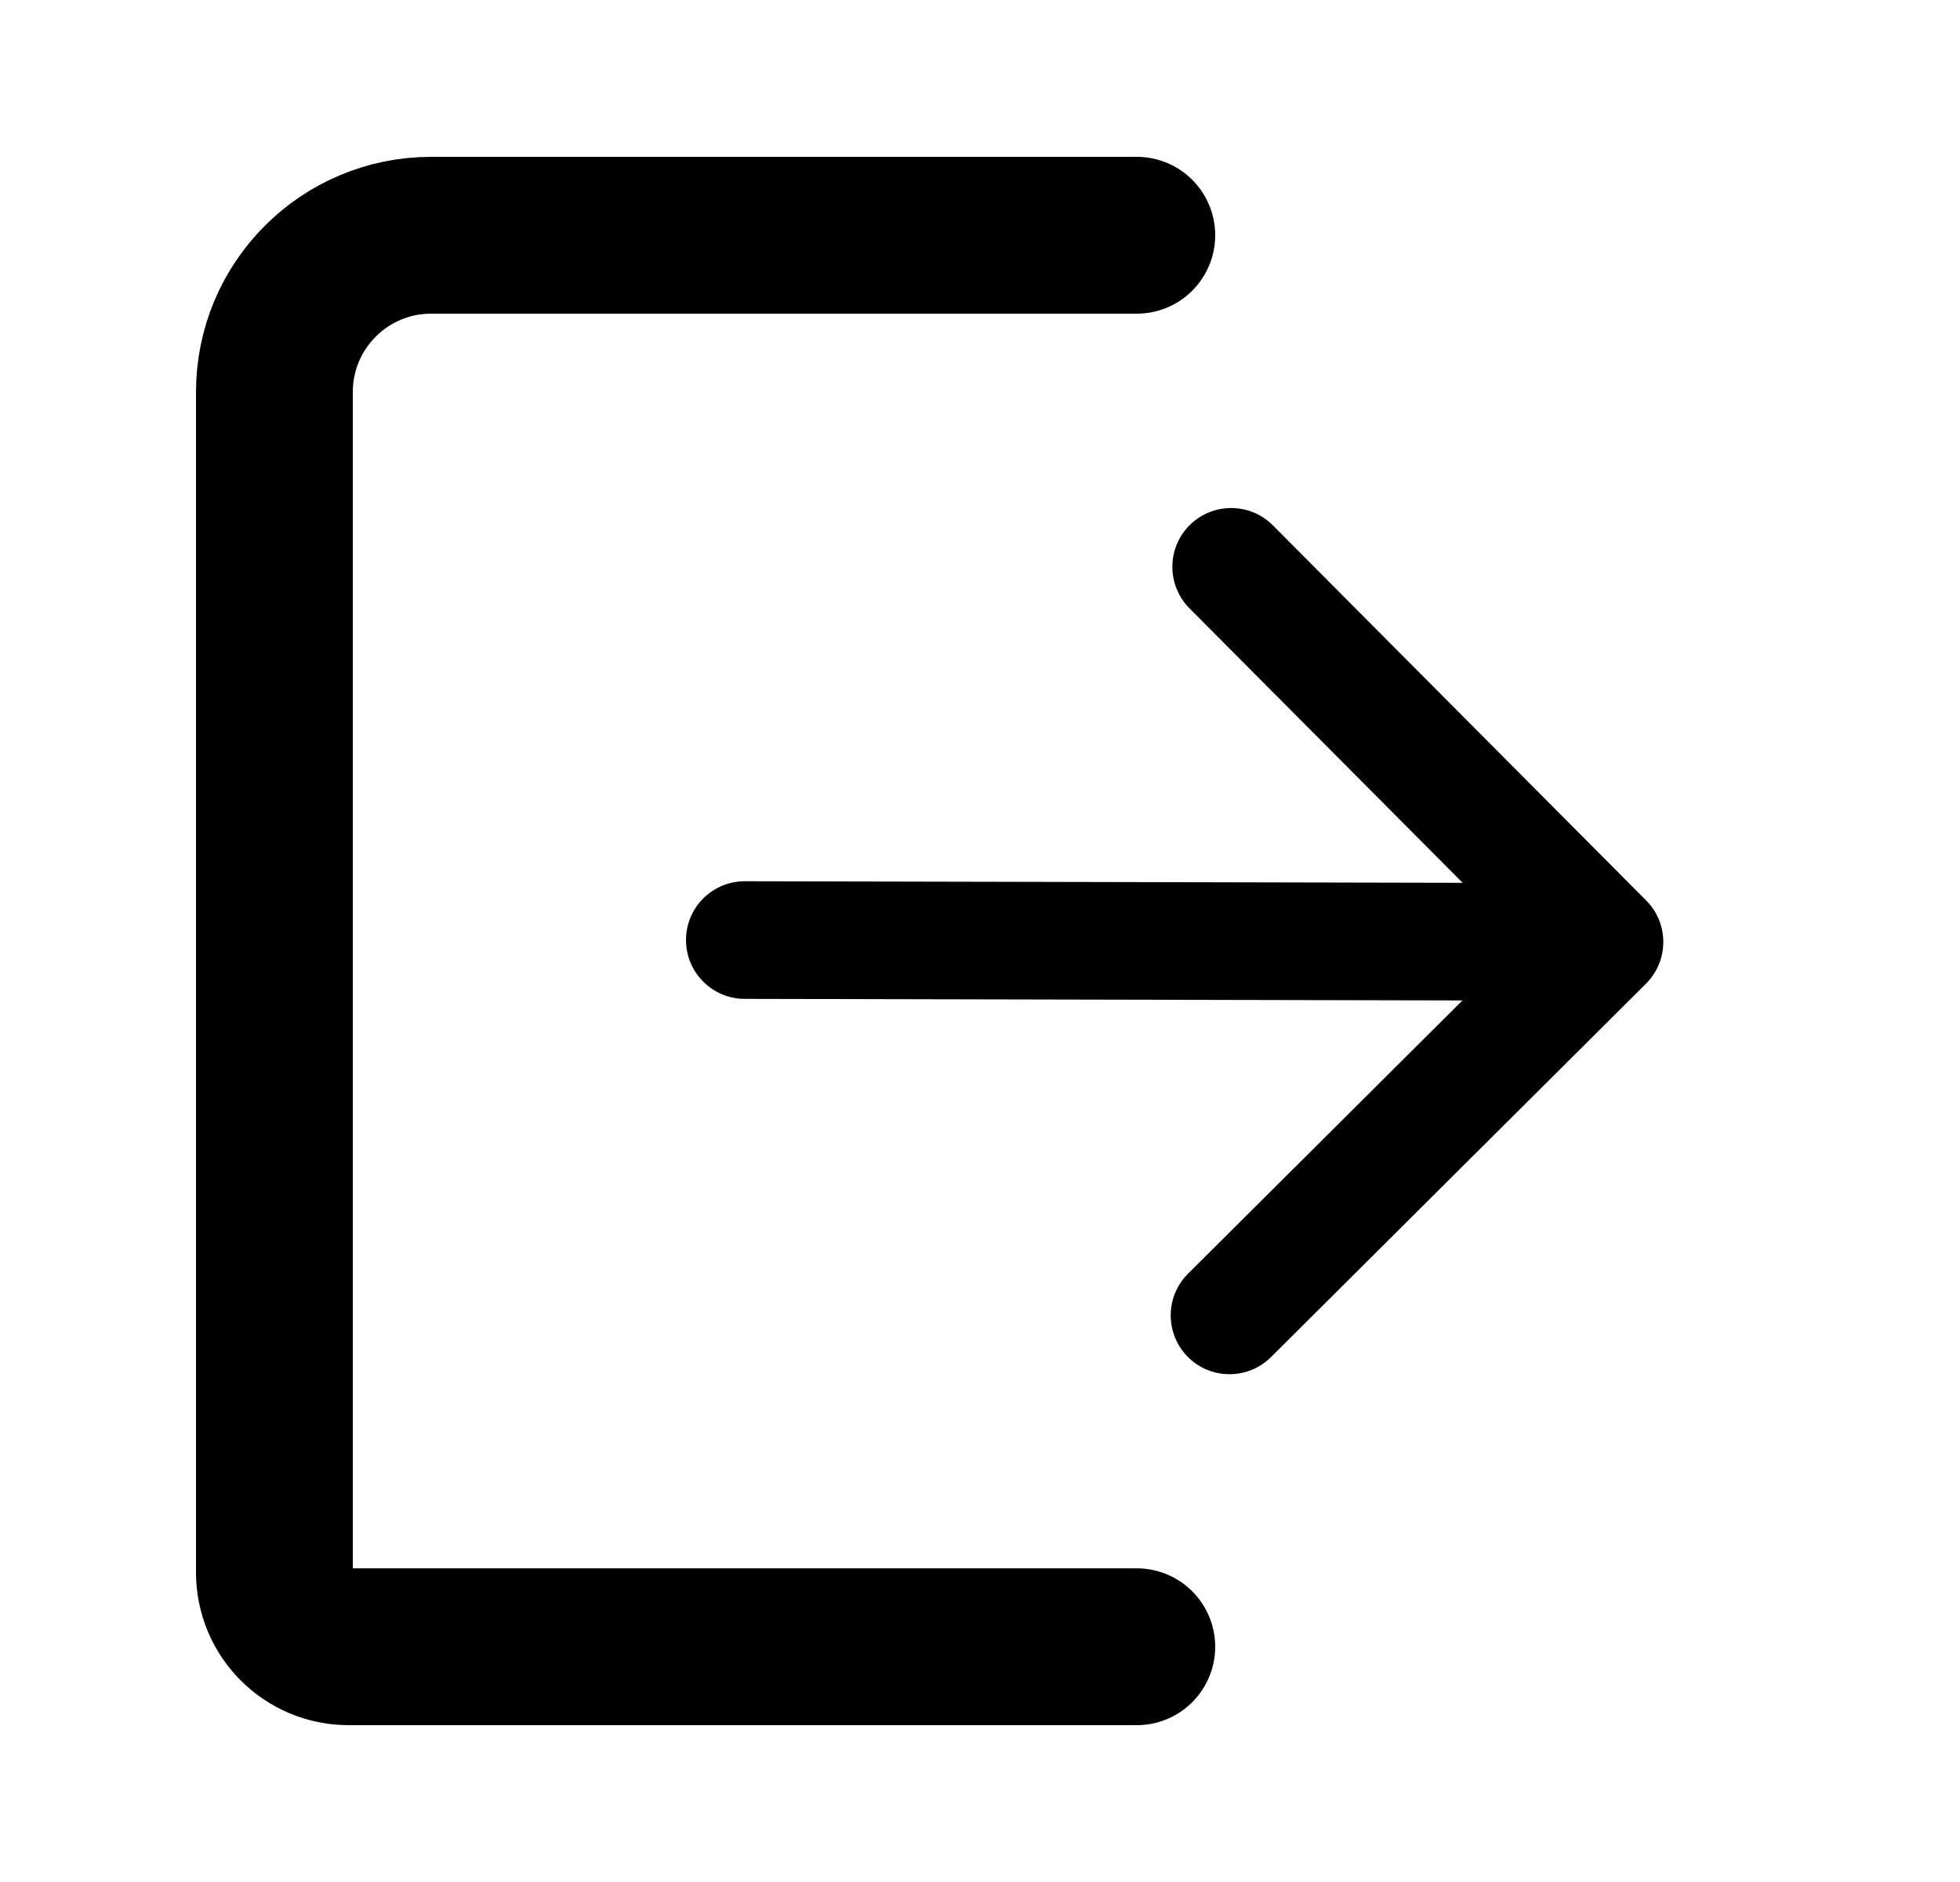 <svg width="25" height="24" viewBox="0 0 25 24" fill="none" xmlns="http://www.w3.org/2000/svg">
<path d="M9.502 11.238C9.087 11.237 8.751 11.572 8.75 11.986C8.749 12.4 9.084 12.737 9.498 12.738L9.502 11.238ZM20.995 12.544C21.288 12.251 21.29 11.777 20.997 11.483L16.235 6.699C15.943 6.406 15.468 6.405 15.174 6.697C14.881 6.989 14.88 7.464 15.172 7.758L19.405 12.01L15.153 16.243C14.86 16.535 14.859 17.01 15.151 17.304C15.443 17.597 15.918 17.598 16.212 17.306L20.995 12.544ZM9.498 12.738L20.464 12.762L20.468 11.262L9.502 11.238L9.498 12.738Z" fill="black"/>
<path d="M14.5 3H5.5C4.395 3 3.5 3.895 3.5 5V20.053V20.053C3.5 20.576 3.924 21 4.447 21H14.5" stroke="black" stroke-width="2" stroke-linecap="round"/>
</svg>
